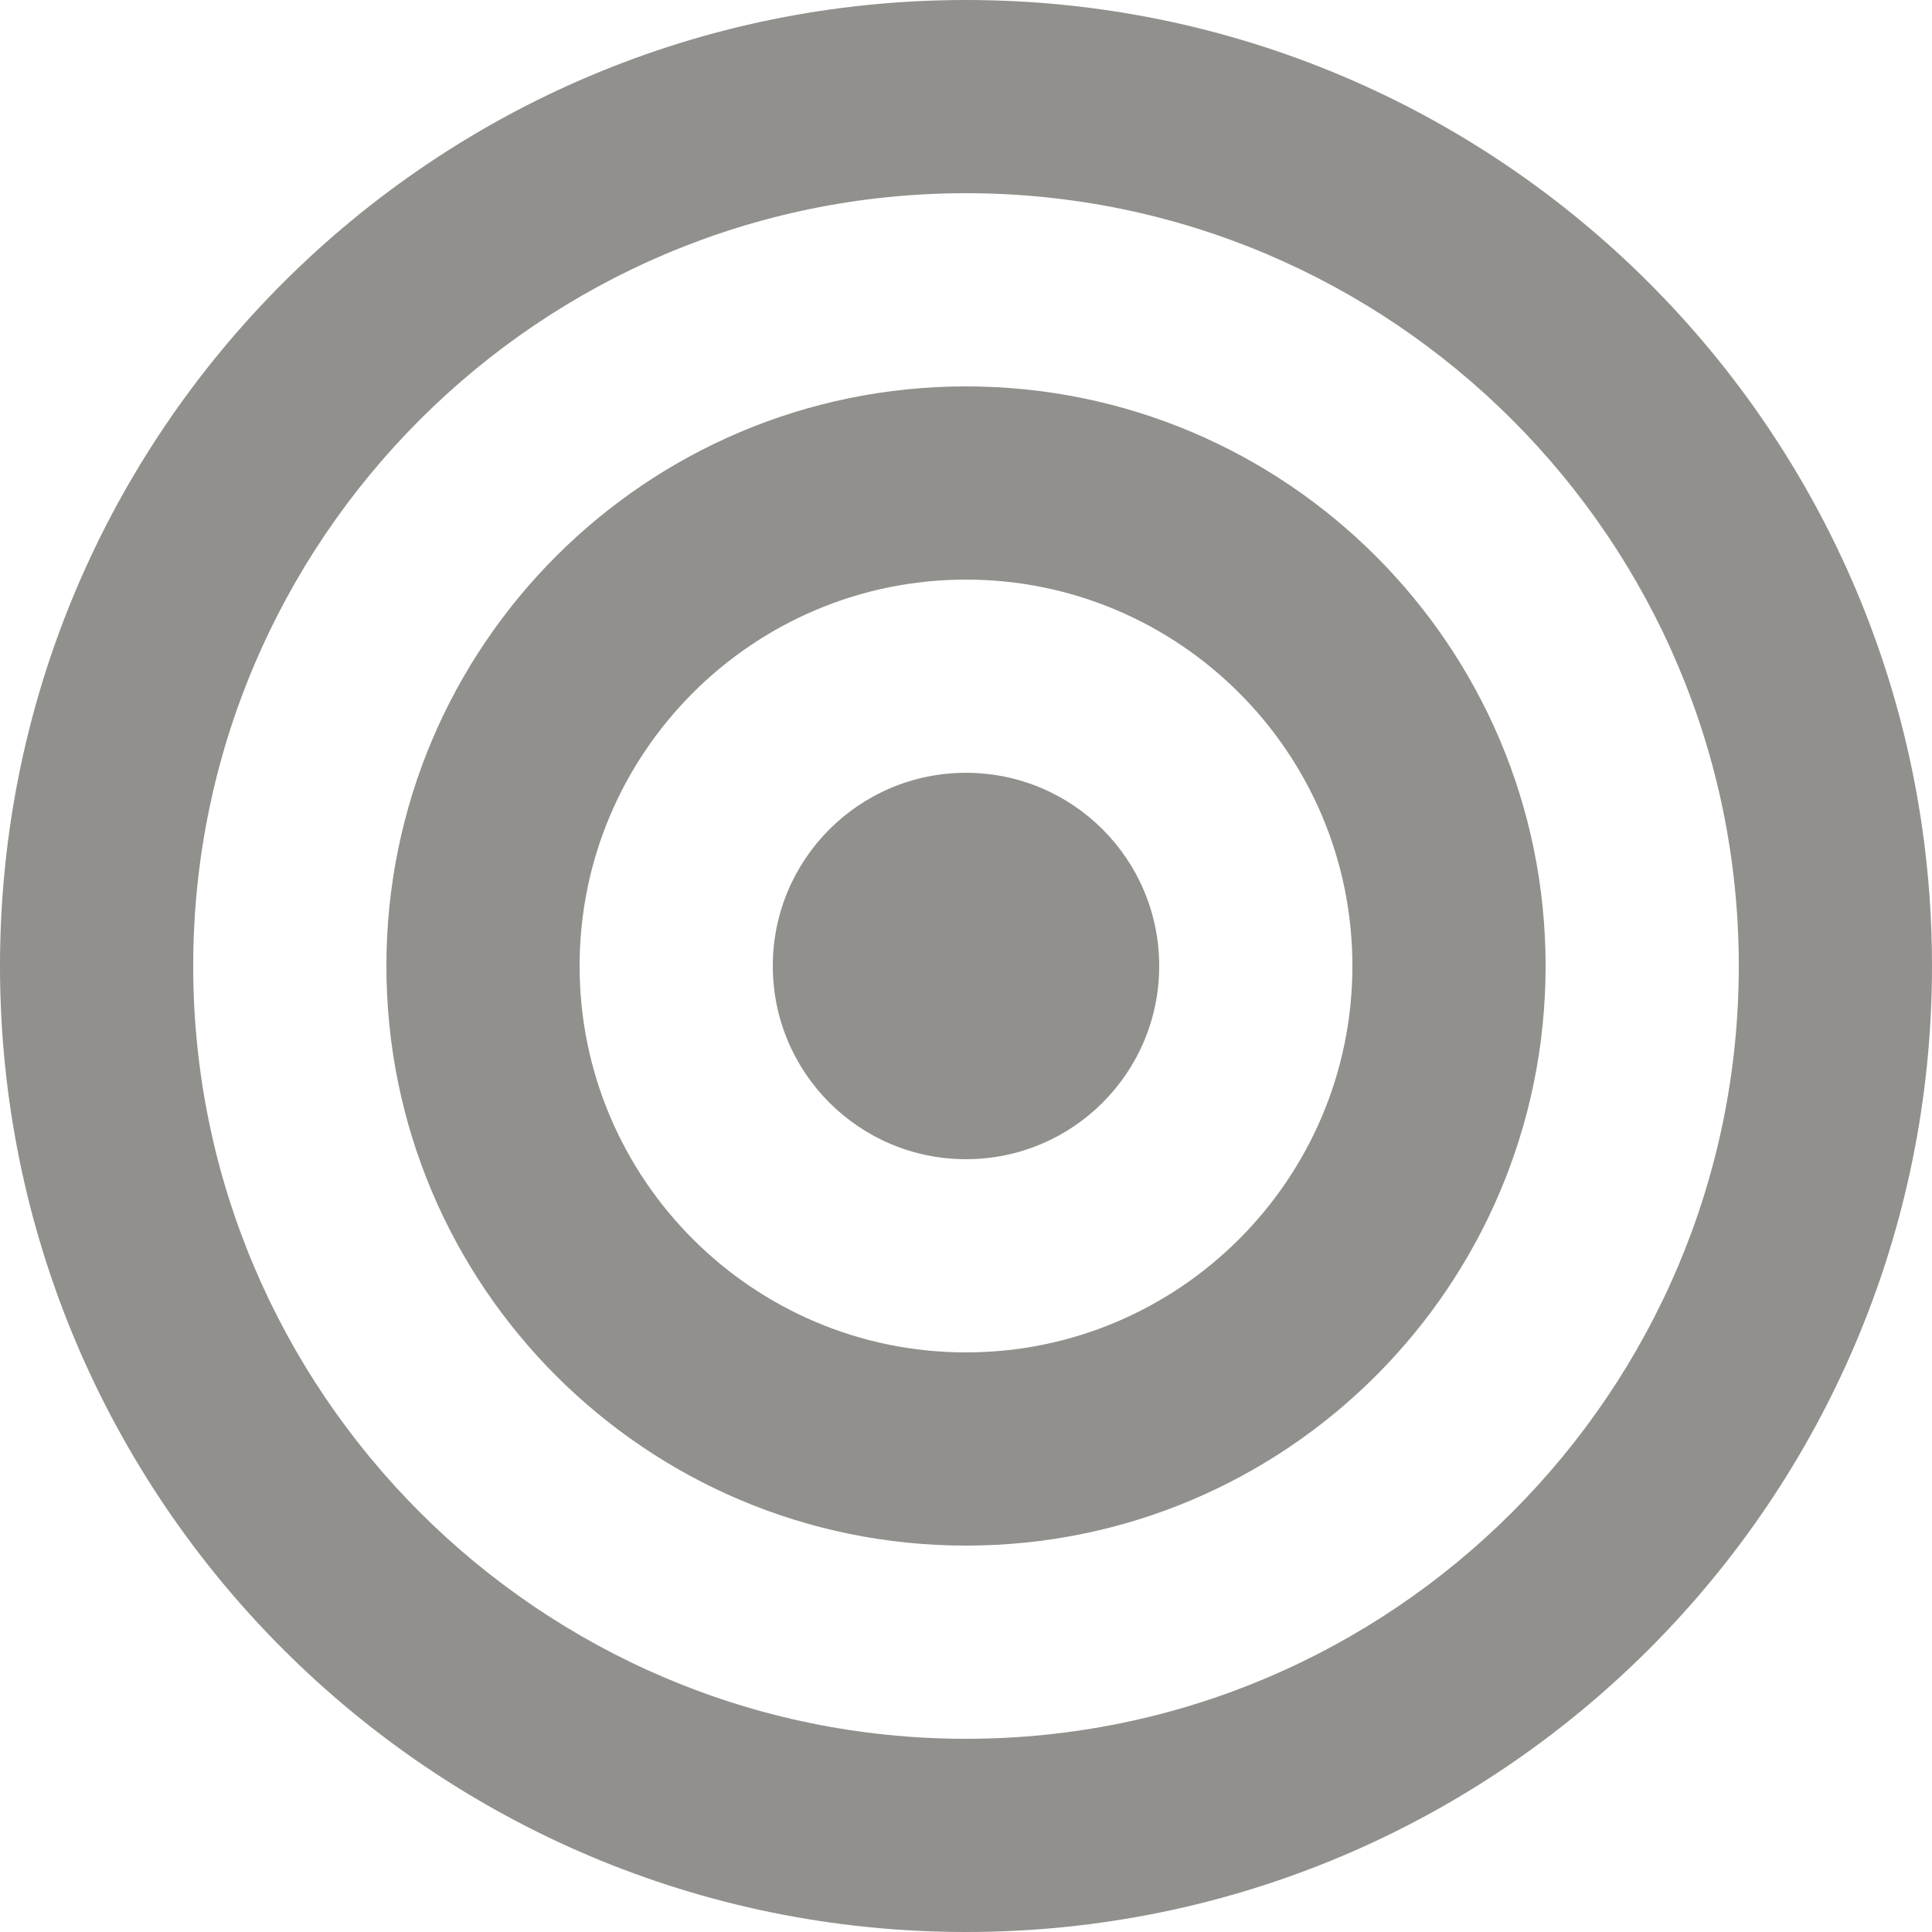 <!-- Generated by IcoMoon.io -->
<svg version="1.1" xmlns="http://www.w3.org/2000/svg" width="32" height="32" viewBox="0 0 32 32">
<title>as-target-</title>
<path fill="#91908d" d="M19.2 16c0 1.768-1.432 3.2-3.2 3.2s-3.2-1.432-3.2-3.2c0-1.768 1.432-3.2 3.2-3.2s3.2 1.432 3.2 3.2zM16 22.4c-3.53 0-6.4-2.87-6.4-6.4s2.87-6.4 6.4-6.4c3.53 0 6.4 2.87 6.4 6.4s-2.87 6.4-6.4 6.4zM16 6.4c-5.302 0-9.6 4.298-9.6 9.6s4.298 9.6 9.6 9.6c5.302 0 9.6-4.298 9.6-9.6s-4.298-9.6-9.6-9.6zM16 28.8c-7.058 0-12.8-5.742-12.8-12.8s5.742-12.8 12.8-12.8c7.058 0 12.8 5.742 12.8 12.8s-5.742 12.8-12.8 12.8zM16 0c-8.837 0-16 7.163-16 16s7.163 16 16 16c8.837 0 16-7.163 16-16s-7.163-16-16-16z"></path>
</svg>
